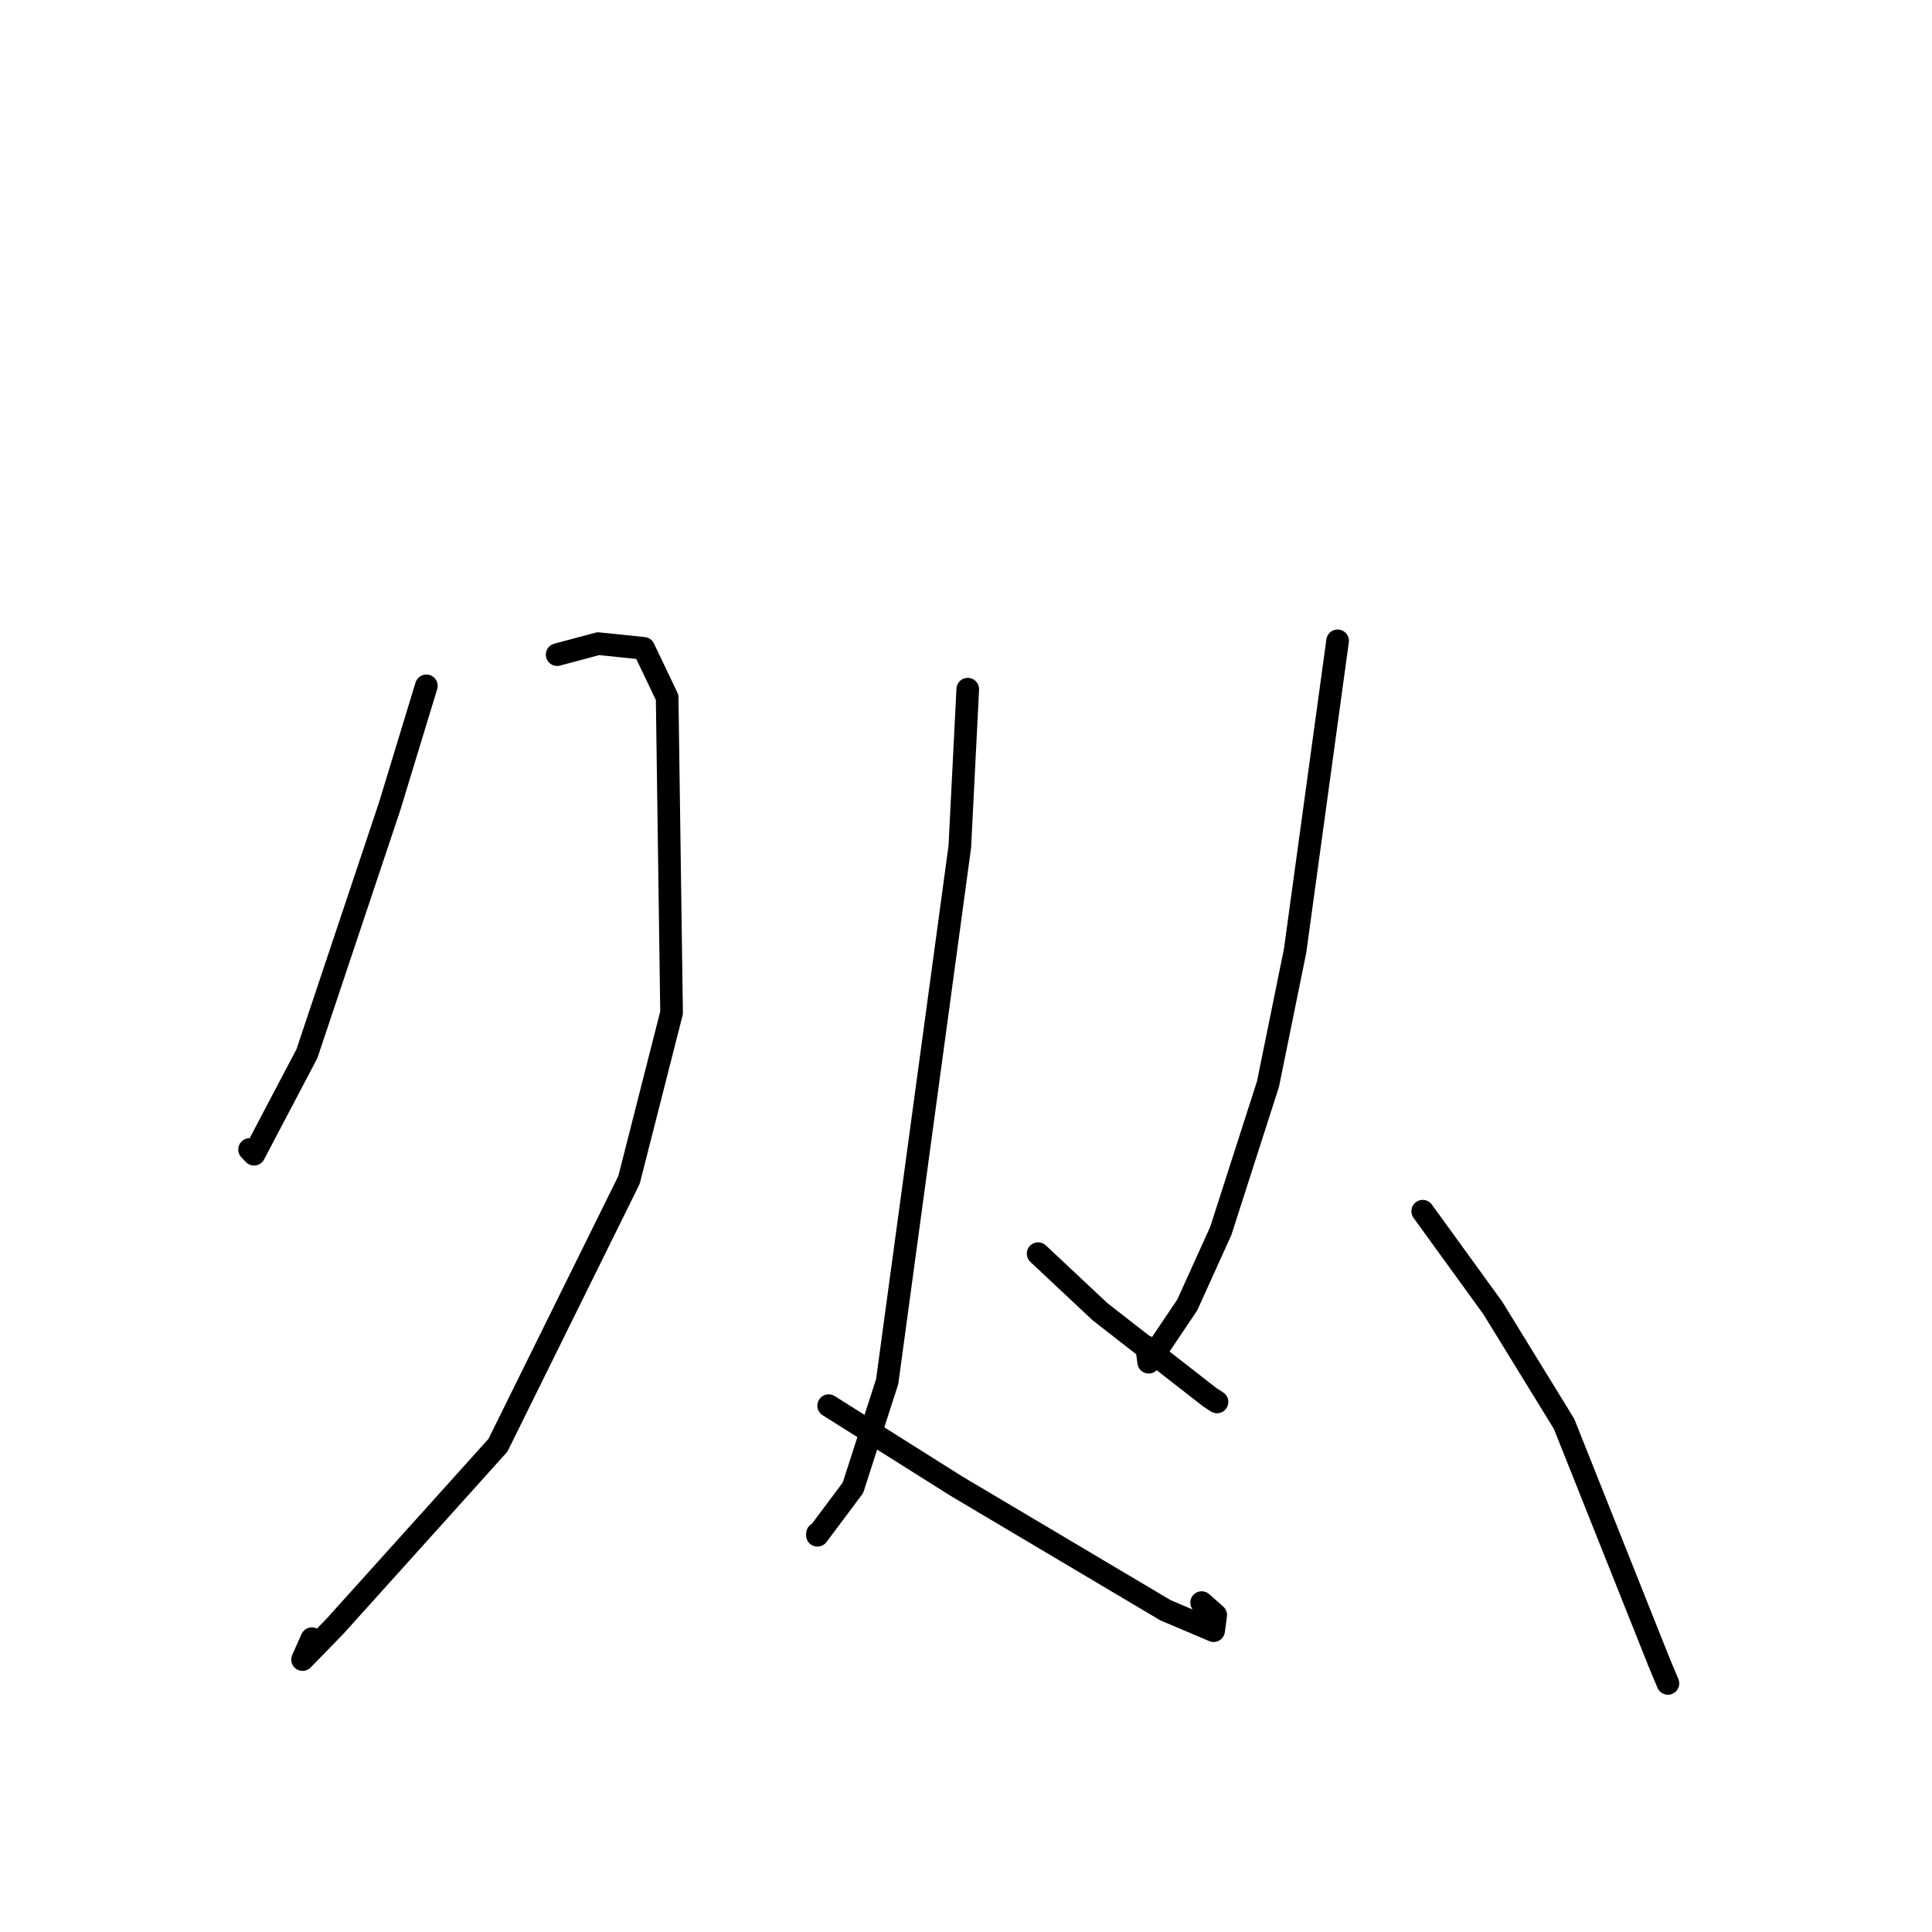 <?xml version="1.0" standalone="no"?>
    <svg width="256" height="256" xmlns="http://www.w3.org/2000/svg" version="1.1">
    <polyline stroke="black" stroke-width="3" stroke-linecap="round" fill="transparent" stroke-linejoin="round" points="56.495 90.875 51.631 106.844 40.67 139.612 33.661 152.94 33.068 152.314 " />
        <polyline stroke="black" stroke-width="3" stroke-linecap="round" fill="transparent" stroke-linejoin="round" points="73.825 86.744 79.27 85.285 85.298 85.909 88.401 92.409 88.987 134.195 83.347 156.349 65.98 191.503 58.427 199.899 44.363 215.515 40.091 219.901 41.322 217.138 " />
        <polyline stroke="black" stroke-width="3" stroke-linecap="round" fill="transparent" stroke-linejoin="round" points="109.801 186.255 126.721 196.916 154.427 213.365 160.812 216.073 161.087 213.996 159.225 212.354 " />
        <polyline stroke="black" stroke-width="3" stroke-linecap="round" fill="transparent" stroke-linejoin="round" points="128.234 91.321 127.179 112.204 117.557 183.062 113.02 197.14 108.314 203.433 108.319 203.217 " />
        <polyline stroke="black" stroke-width="3" stroke-linecap="round" fill="transparent" stroke-linejoin="round" points="137.556 166.114 145.737 173.791 160.307 185.146 161.261 185.763 " />
        <polyline stroke="black" stroke-width="3" stroke-linecap="round" fill="transparent" stroke-linejoin="round" points="177.24 84.914 171.606 125.996 168.018 143.633 161.762 163.1 157.315 172.92 152.21 180.502 151.939 178.477 " />
        <polyline stroke="black" stroke-width="3" stroke-linecap="round" fill="transparent" stroke-linejoin="round" points="188.515 160.493 197.81 173.319 207.246 188.67 219.798 220.163 221.007 223.061 " />
        </svg>